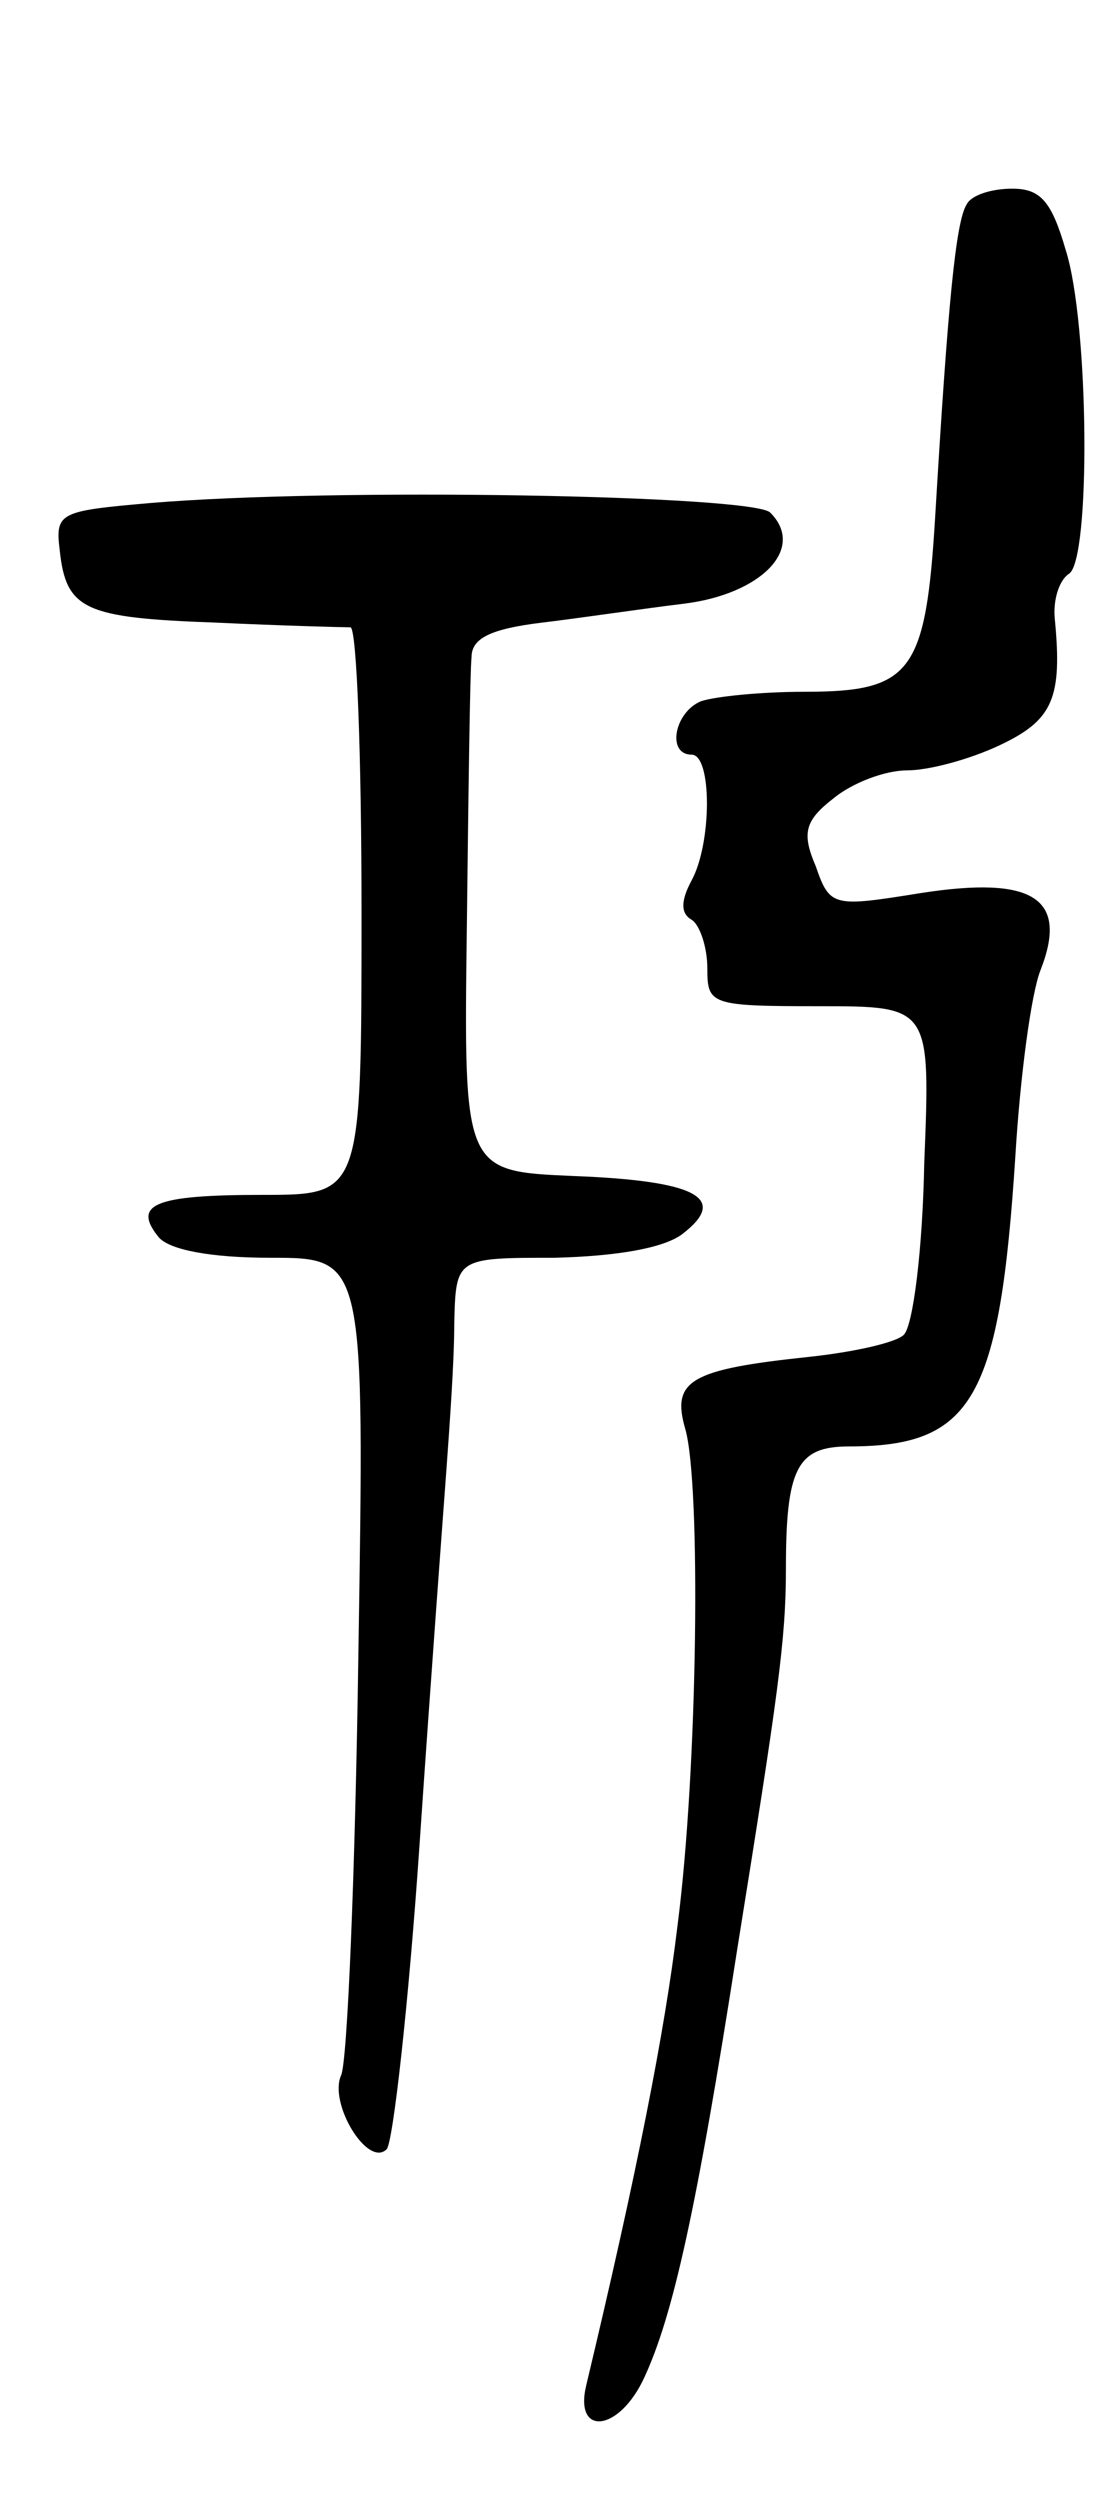 <svg version="1.0" xmlns="http://www.w3.org/2000/svg"
 width="71pt" height="159pt" viewBox="0 0 71 159"
 preserveAspectRatio="xMidYMid meet">
<g transform="translate(0,159) scale(0.1,-0.1)"
fill="#000000" stroke="none">
<path d="M615 1460 c-7 -11 -12 -64 -20 -198 -6 -100 -15 -112 -83 -112 -28 0
-57 -3 -66 -6 -17 -7 -22 -34 -6 -34 13 0 13 -56 0 -80 -7 -13 -7 -21 0 -25 5
-3 10 -17 10 -31 0 -23 2 -24 71 -24 71 0 71 0 67 -100 -1 -54 -7 -103 -13
-109 -5 -5 -32 -11 -60 -14 -76 -8 -88 -15 -79 -46 10 -35 8 -216 -5 -316 -8
-67 -26 -158 -58 -292 -8 -33 21 -30 37 5 18 39 33 105 59 272 26 162 31 197
31 242 0 64 7 78 40 78 79 0 96 30 106 185 3 50 10 103 16 118 18 46 -5 60
-76 49 -56 -9 -58 -9 -67 17 -9 21 -7 29 11 43 12 10 33 18 47 18 14 0 40 7
59 16 34 16 40 30 35 81 -1 12 3 24 9 28 14 8 13 159 -2 206 -9 31 -16 39 -34
39 -13 0 -26 -4 -29 -10z"/>
<path d="M95 1270 c-57 -5 -60 -6 -57 -30 4 -38 16 -43 99 -46 43 -2 81 -3 86
-3 4 -1 7 -82 7 -181 0 -180 0 -180 -63 -180 -69 0 -83 -6 -66 -27 7 -8 33
-13 71 -13 60 0 60 0 56 -252 -2 -139 -7 -260 -11 -268 -8 -18 17 -59 29 -47
4 4 14 92 21 195 7 103 15 210 17 237 2 28 5 69 5 93 1 42 1 42 64 42 39 1 69
6 81 15 30 23 9 34 -69 37 -70 3 -70 3 -68 158 1 85 2 163 3 172 0 12 12 18
45 22 25 3 65 9 90 12 49 6 78 35 55 58 -11 11 -277 16 -395 6z"/>
</g>
</svg>
